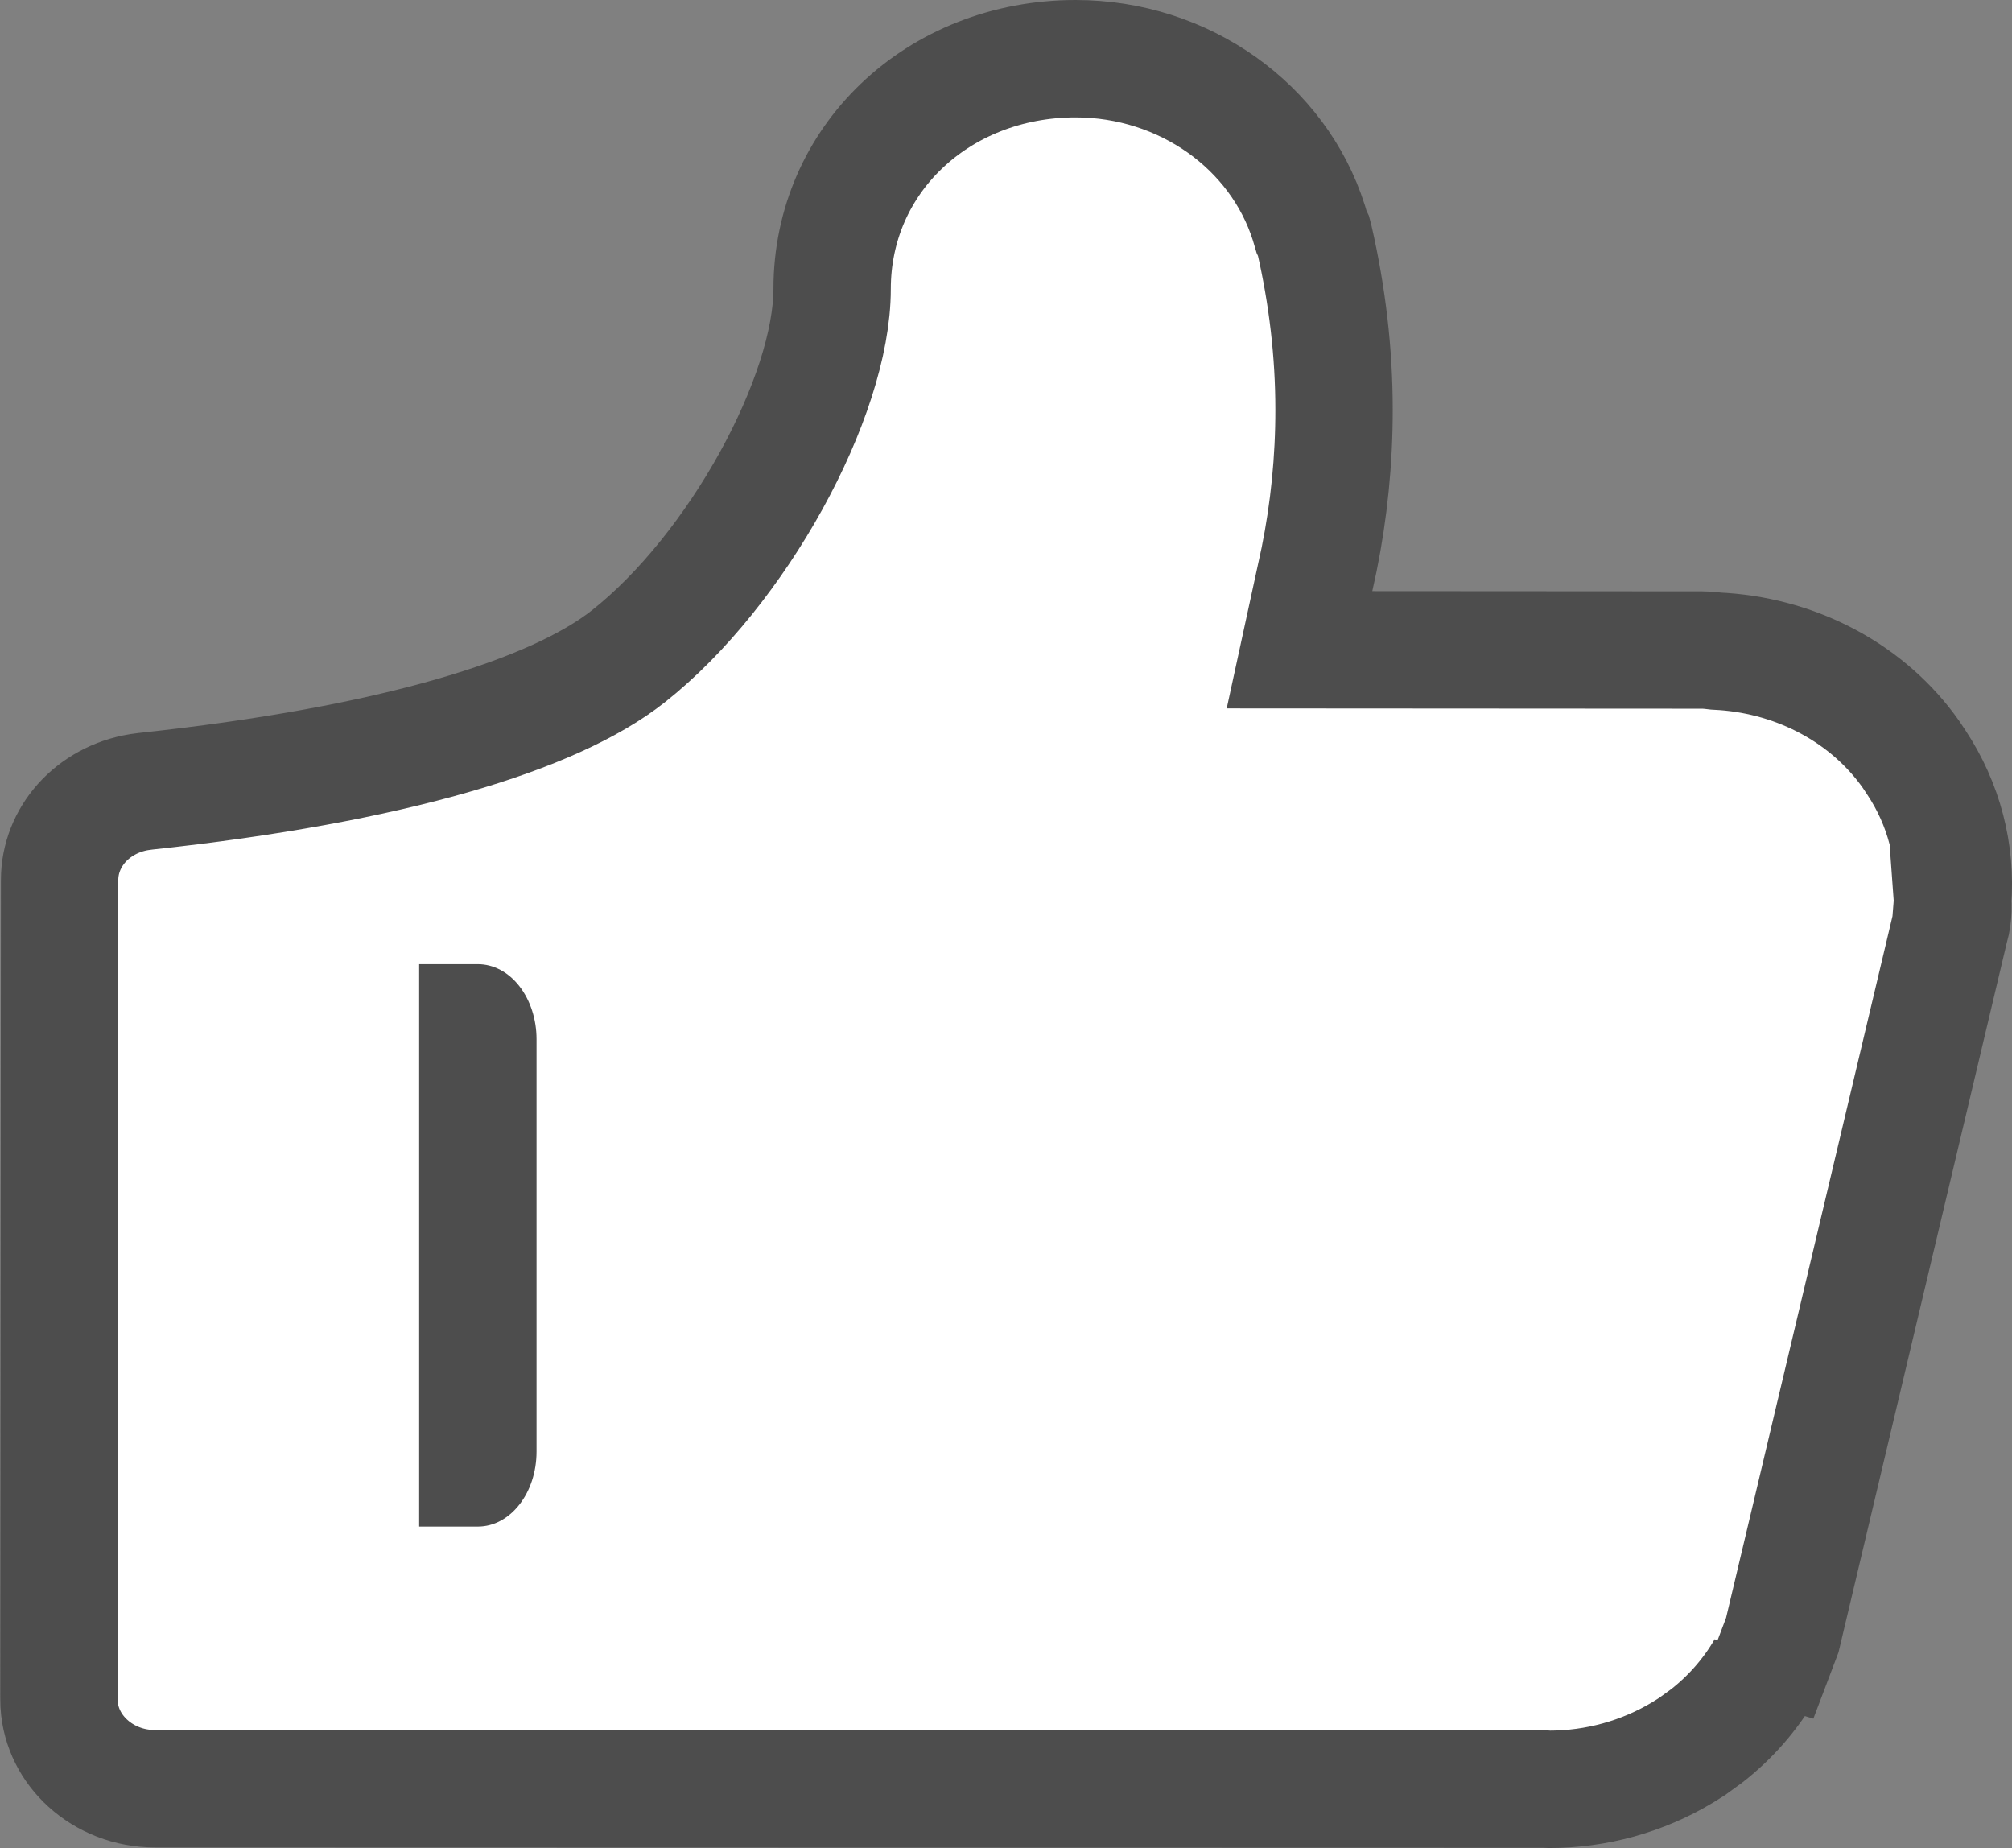 <?xml version="1.0" encoding="UTF-8"?>
<svg width="24px" height="22.042px" viewBox="0 0 24 22.042" version="1.1" xmlns="http://www.w3.org/2000/svg" xmlns:xlink="http://www.w3.org/1999/xlink">
    <rect x="0" y="0" width="24" height="22.042" fill="#808080" stroke="none"/>
    <title>Conversation/ico_Bad_Normal备份</title>
    <g id="页面-2备份" stroke="none" stroke-width="1" fill="none" fillRule="evenodd">
        <g id="icon" transform="translate(-572, -551.958)" fillRule="nonzero">
            <g id="Conversation/ico_Bad_Normal备份" transform="translate(572, 551.958)">
                <path d="M12.83,0.7 C13.475,0.7 14.083,0.902 14.575,1.251 C15.057,1.594 15.428,2.078 15.612,2.655 L15.645,2.766 L15.669,2.816 L15.678,2.85 C15.833,3.526 15.913,4.205 15.913,4.884 C15.914,5.488 15.853,6.09 15.735,6.673 L15.501,7.75 L20.302,7.753 C20.343,7.753 20.384,7.756 20.418,7.76 L20.469,7.766 L20.556,7.771 C21.457,7.836 22.288,8.278 22.796,8.999 L22.859,9.094 C23.186,9.587 23.339,10.168 23.292,10.75 L23.881,10.786 L23.294,10.788 L23.295,10.802 C23.296,10.869 23.291,10.936 23.279,10.995 L23.259,11.074 L21.26,19.502 L20.976,20.251 L21.059,19.902 C20.881,20.21 20.643,20.482 20.359,20.704 L20.184,20.831 L20.074,20.9 C19.592,21.191 19.039,21.342 18.478,21.342 C18.461,21.342 18.444,21.34 18.429,21.339 L1.849,21.335 C1.54,21.335 1.257,21.221 1.048,21.031 C0.852,20.853 0.722,20.608 0.705,20.331 L0.703,20.242 L0.711,10.495 C0.711,10.238 0.81,10.002 0.973,9.818 C1.144,9.627 1.384,9.493 1.659,9.448 L1.733,9.438 C4.688,9.121 6.607,8.529 7.494,7.829 C8.798,6.8 9.926,4.731 9.926,3.446 C9.926,2.676 10.239,1.995 10.752,1.505 C11.279,1.001 12.014,0.7 12.83,0.7 Z" id="路径" stroke="#4D4D4D" stroke-width="1.4" fill="#FFFFFF"></path>
                <path d="M6.4,12.394 L6.4,17.314 C6.4,17.808 6.087,18.208 5.7,18.208 L5,18.208 L5,11.5 L5.7,11.5 C5.886,11.5 6.064,11.594 6.195,11.762 C6.326,11.93 6.4,12.157 6.4,12.394 Z" id="路径" fill="#4D4D4D"></path>
            </g>
        </g>
    </g>
</svg>